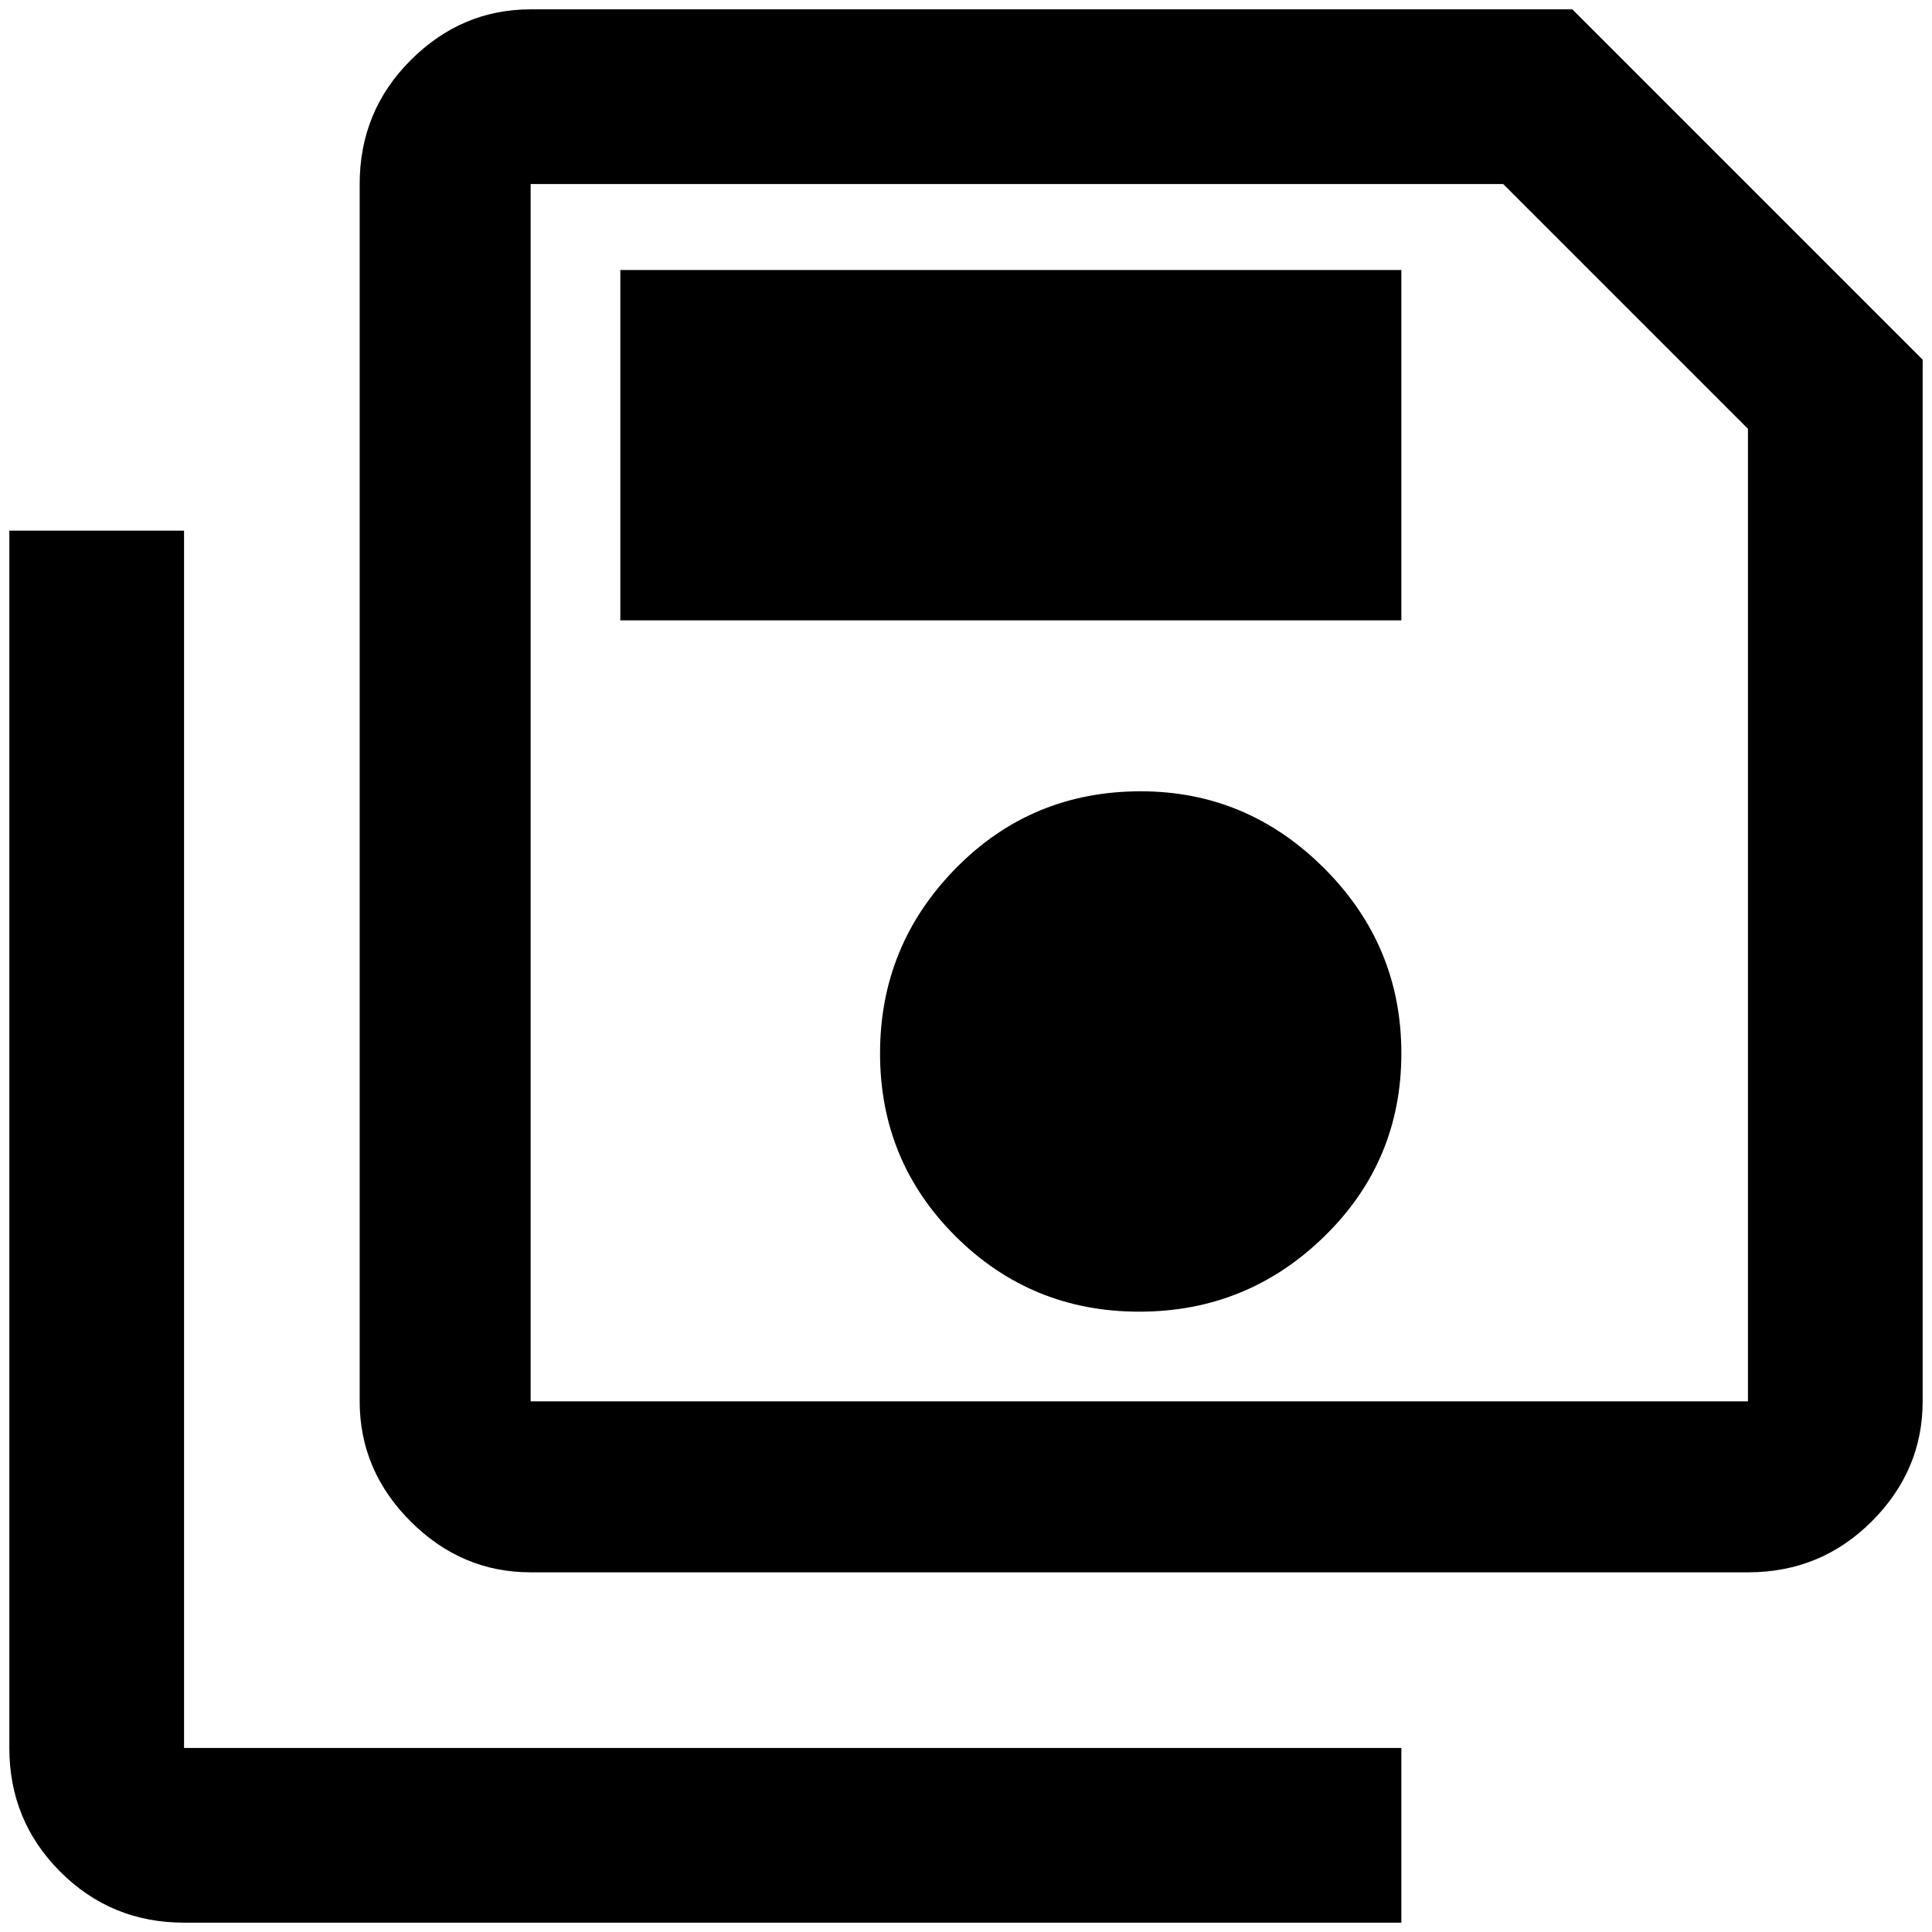 <?xml version="1.0" standalone="no"?>
<!DOCTYPE svg PUBLIC "-//W3C//DTD SVG 1.1//EN" "http://www.w3.org/Graphics/SVG/1.1/DTD/svg11.dtd" >
<svg xmlns="http://www.w3.org/2000/svg" xmlns:xlink="http://www.w3.org/1999/xlink" version="1.1" width="2048" height="2048" viewBox="-10 0 2068 2048">
   <path fill="currentColor"
d="M0 558h187v1303h1303v187h-1303q-78 0 -132.5 -54.5t-54.5 -132.5v-1303zM1673 0h-1115q-74 0 -128.5 54.5t-54.5 132.5v1303q0 74 54.5 128.5t128.5 54.5h1303q78 0 132.5 -54.5t54.5 -128.5v-1115zM1861 1490h-1303v-1303h1041l262 262v1041zM1211 837
q-117 0 -198 82.5t-81 198t81 196t196.5 80.5t198 -80.5t82.5 -196t-82.5 -198t-196.5 -82.5zM654 279h836v375h-836v-375z" />
</svg>
